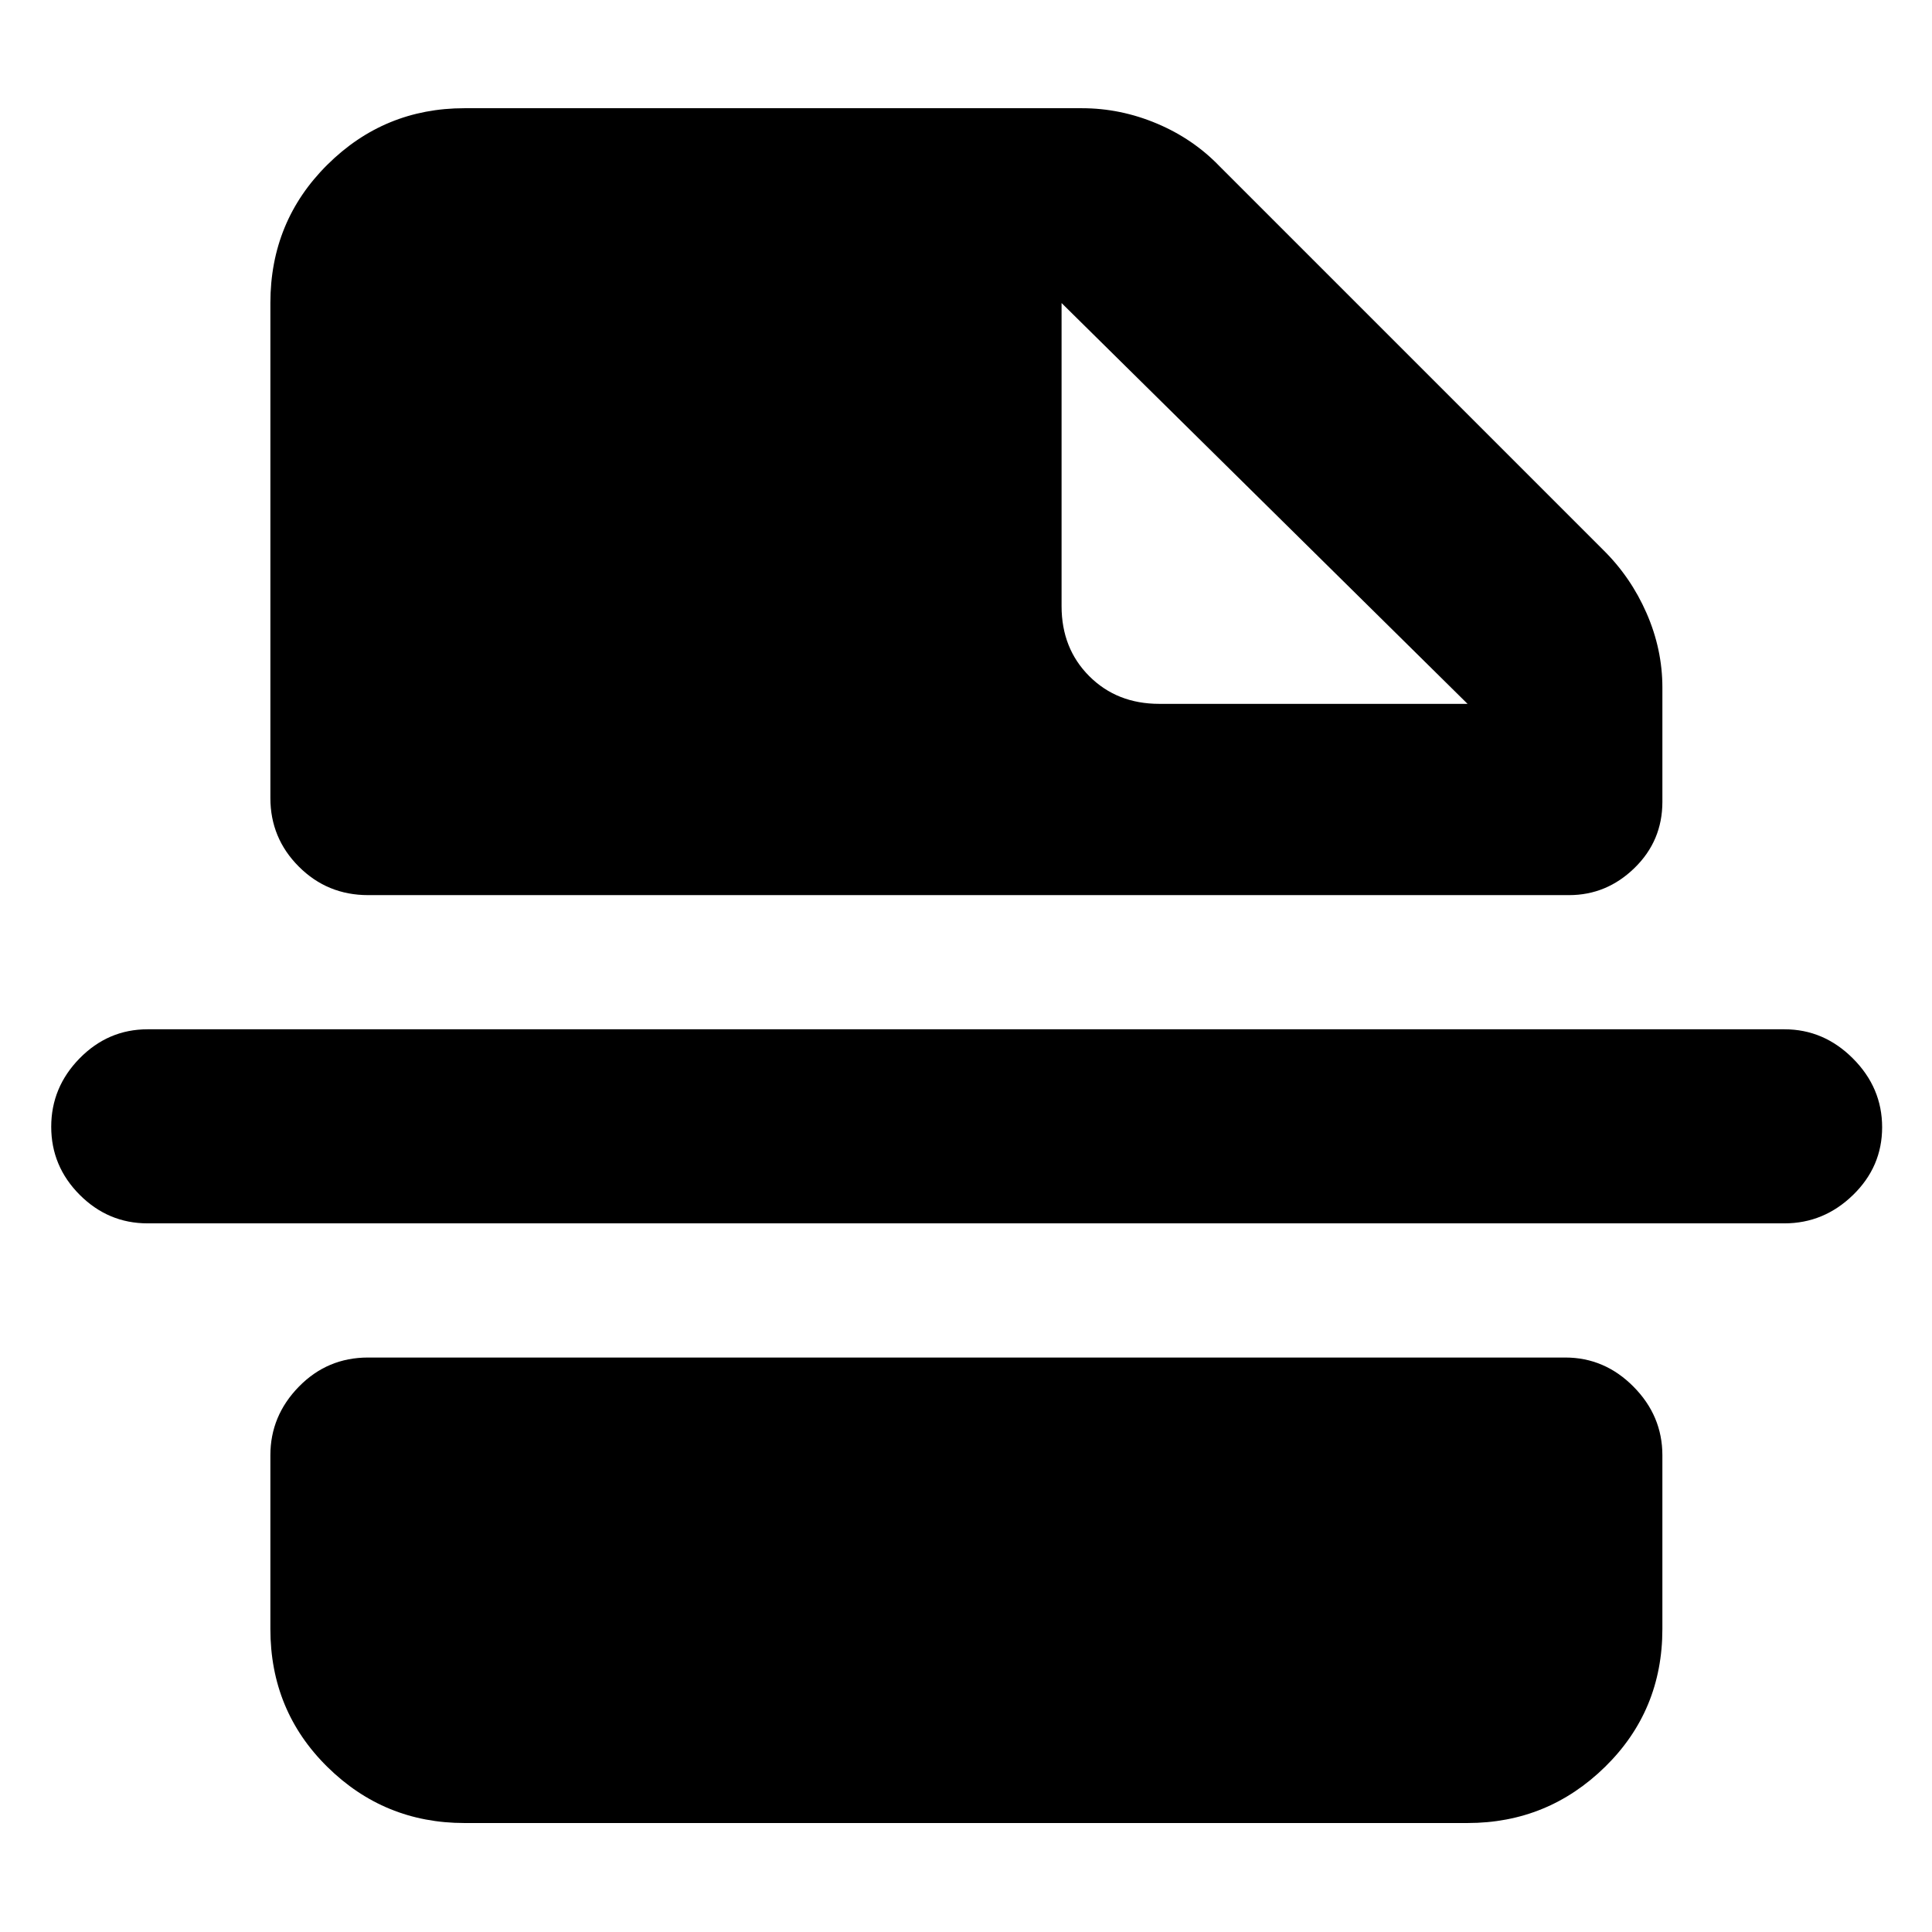 <svg xmlns="http://www.w3.org/2000/svg" height="40" viewBox="0 -960 960 960" width="40"><path d="M886.67-352.12H73.33q-19.58 0-33.73-14.18-14.15-14.19-14.15-33.82 0-19.62 14.15-34.03 14.15-14.4 33.73-14.4h813.34q19.58 0 34.06 14.52 14.49 14.52 14.49 34.15 0 19.62-14.49 33.69-14.48 14.07-34.06 14.07ZM576.04-610.26h153.18L527.49-809.42v150.61q0 21.03 13.76 34.79 13.76 13.76 34.79 13.76ZM230.78-54.15q-39.83 0-68.13-27.9-28.3-27.91-28.3-68.53v-86.32q0-19.58 14.15-34.06 14.15-14.49 34.4-14.49h594.87q19.58 0 33.92 14.49 14.34 14.48 14.34 34.06v86.32q0 40.62-28.49 68.53-28.49 27.9-68.32 27.9H230.78ZM182.9-515.22q-20.25 0-34.4-14.15-14.15-14.15-14.15-34.11v-245.94q0-40.62 28.3-68.72 28.3-28.09 68.13-28.09h306.79q19.15 0 37.25 7.61 18.09 7.61 31.27 21.34l190.42 190.42q13.79 13.54 21.65 31.52 7.87 17.98 7.87 37.01v56.74q0 19.39-13.85 32.88-13.85 13.49-32.53 13.49H182.9Z"/></svg>